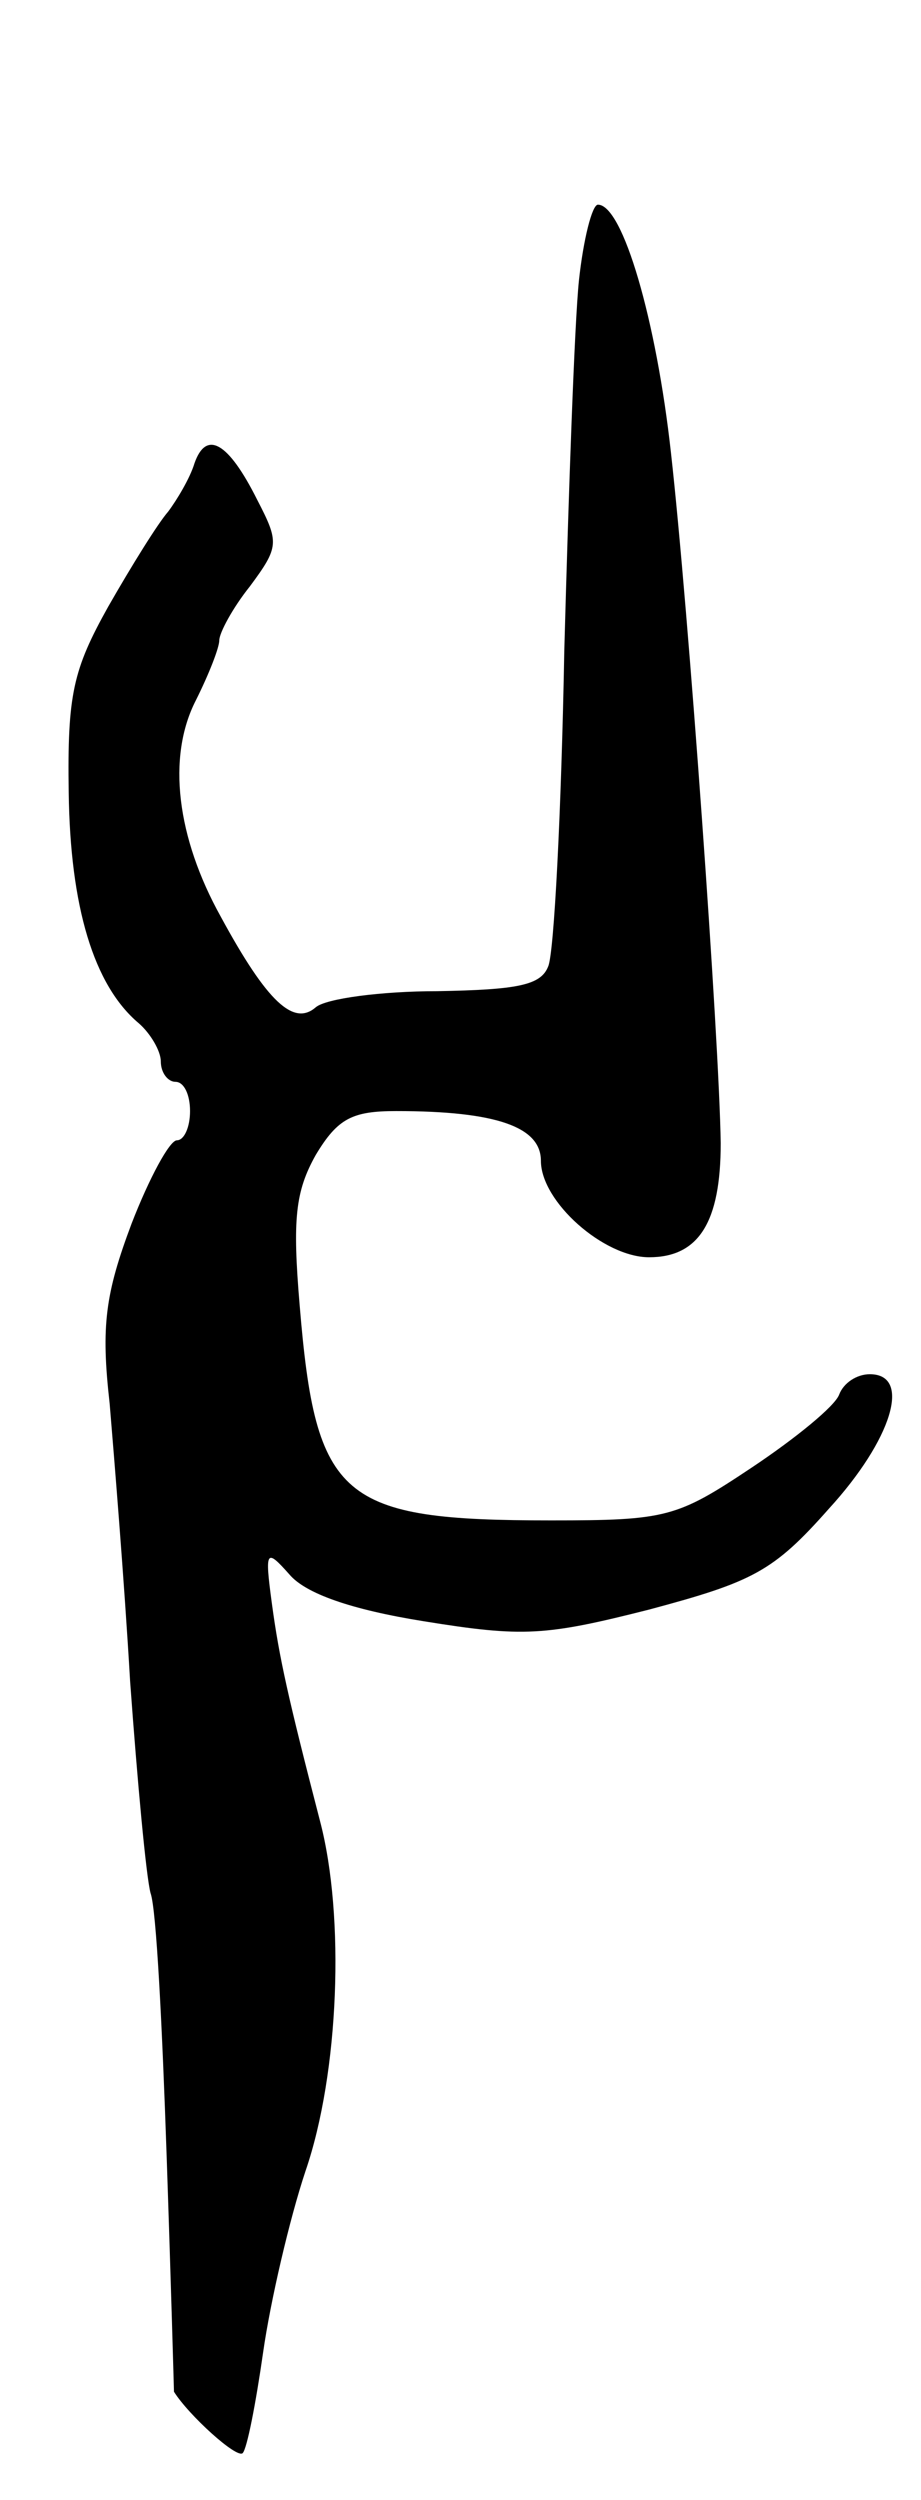 <svg version="1.0" xmlns="http://www.w3.org/2000/svg"
 width="63pt" height="171pt" viewBox="0 0 63 171"
 preserveAspectRatio="xMidYMid meet">
<g transform="translate(0,171) scale(0.1,-0.1)"
fill="#000000" stroke="none">
<path d="M396 1518 c-3 -29 -7 -143 -10 -253 -2 -110 -7 -207 -11 -216 -5 -13
-21 -16 -76 -17 -38 0 -76 -5 -83 -11 -15 -13 -33 3 -65 62 -30 54 -37 109
-17 148 9 18 16 36 16 41 0 5 9 22 21 37 20 27 20 30 5 59 -20 40 -35 48 -43
25 -3 -10 -12 -25 -18 -33 -7 -8 -25 -37 -41 -65 -24 -43 -28 -60 -27 -127 1
-78 17 -132 48 -158 8 -7 15 -19 15 -26 0 -8 5 -14 10 -14 6 0 10 -9 10 -20 0
-11 -4 -20 -9 -20 -5 0 -19 -26 -31 -57 -18 -48 -21 -70 -15 -123 3 -36 10
-121 14 -190 5 -69 11 -134 14 -145 4 -11 8 -92 11 -180 3 -88 5 -160 5 -161
10 -16 43 -46 47 -42 3 3 9 34 14 69 5 35 18 91 29 124 23 67 27 174 10 239
-22 85 -28 112 -33 149 -5 37 -4 38 12 20 11 -13 42 -24 92 -32 68 -11 83 -10
154 8 71 19 85 26 123 69 43 47 57 92 28 92 -9 0 -18 -6 -21 -14 -3 -8 -30
-30 -60 -50 -51 -34 -58 -36 -137 -36 -144 0 -161 14 -172 147 -5 59 -3 78 11
103 15 25 25 30 55 30 69 0 99 -11 99 -34 0 -28 43 -66 74 -66 34 0 49 24 49
78 -1 71 -22 365 -34 472 -10 91 -33 170 -50 170 -4 0 -10 -24 -13 -52z"/>
</g>
</svg>
